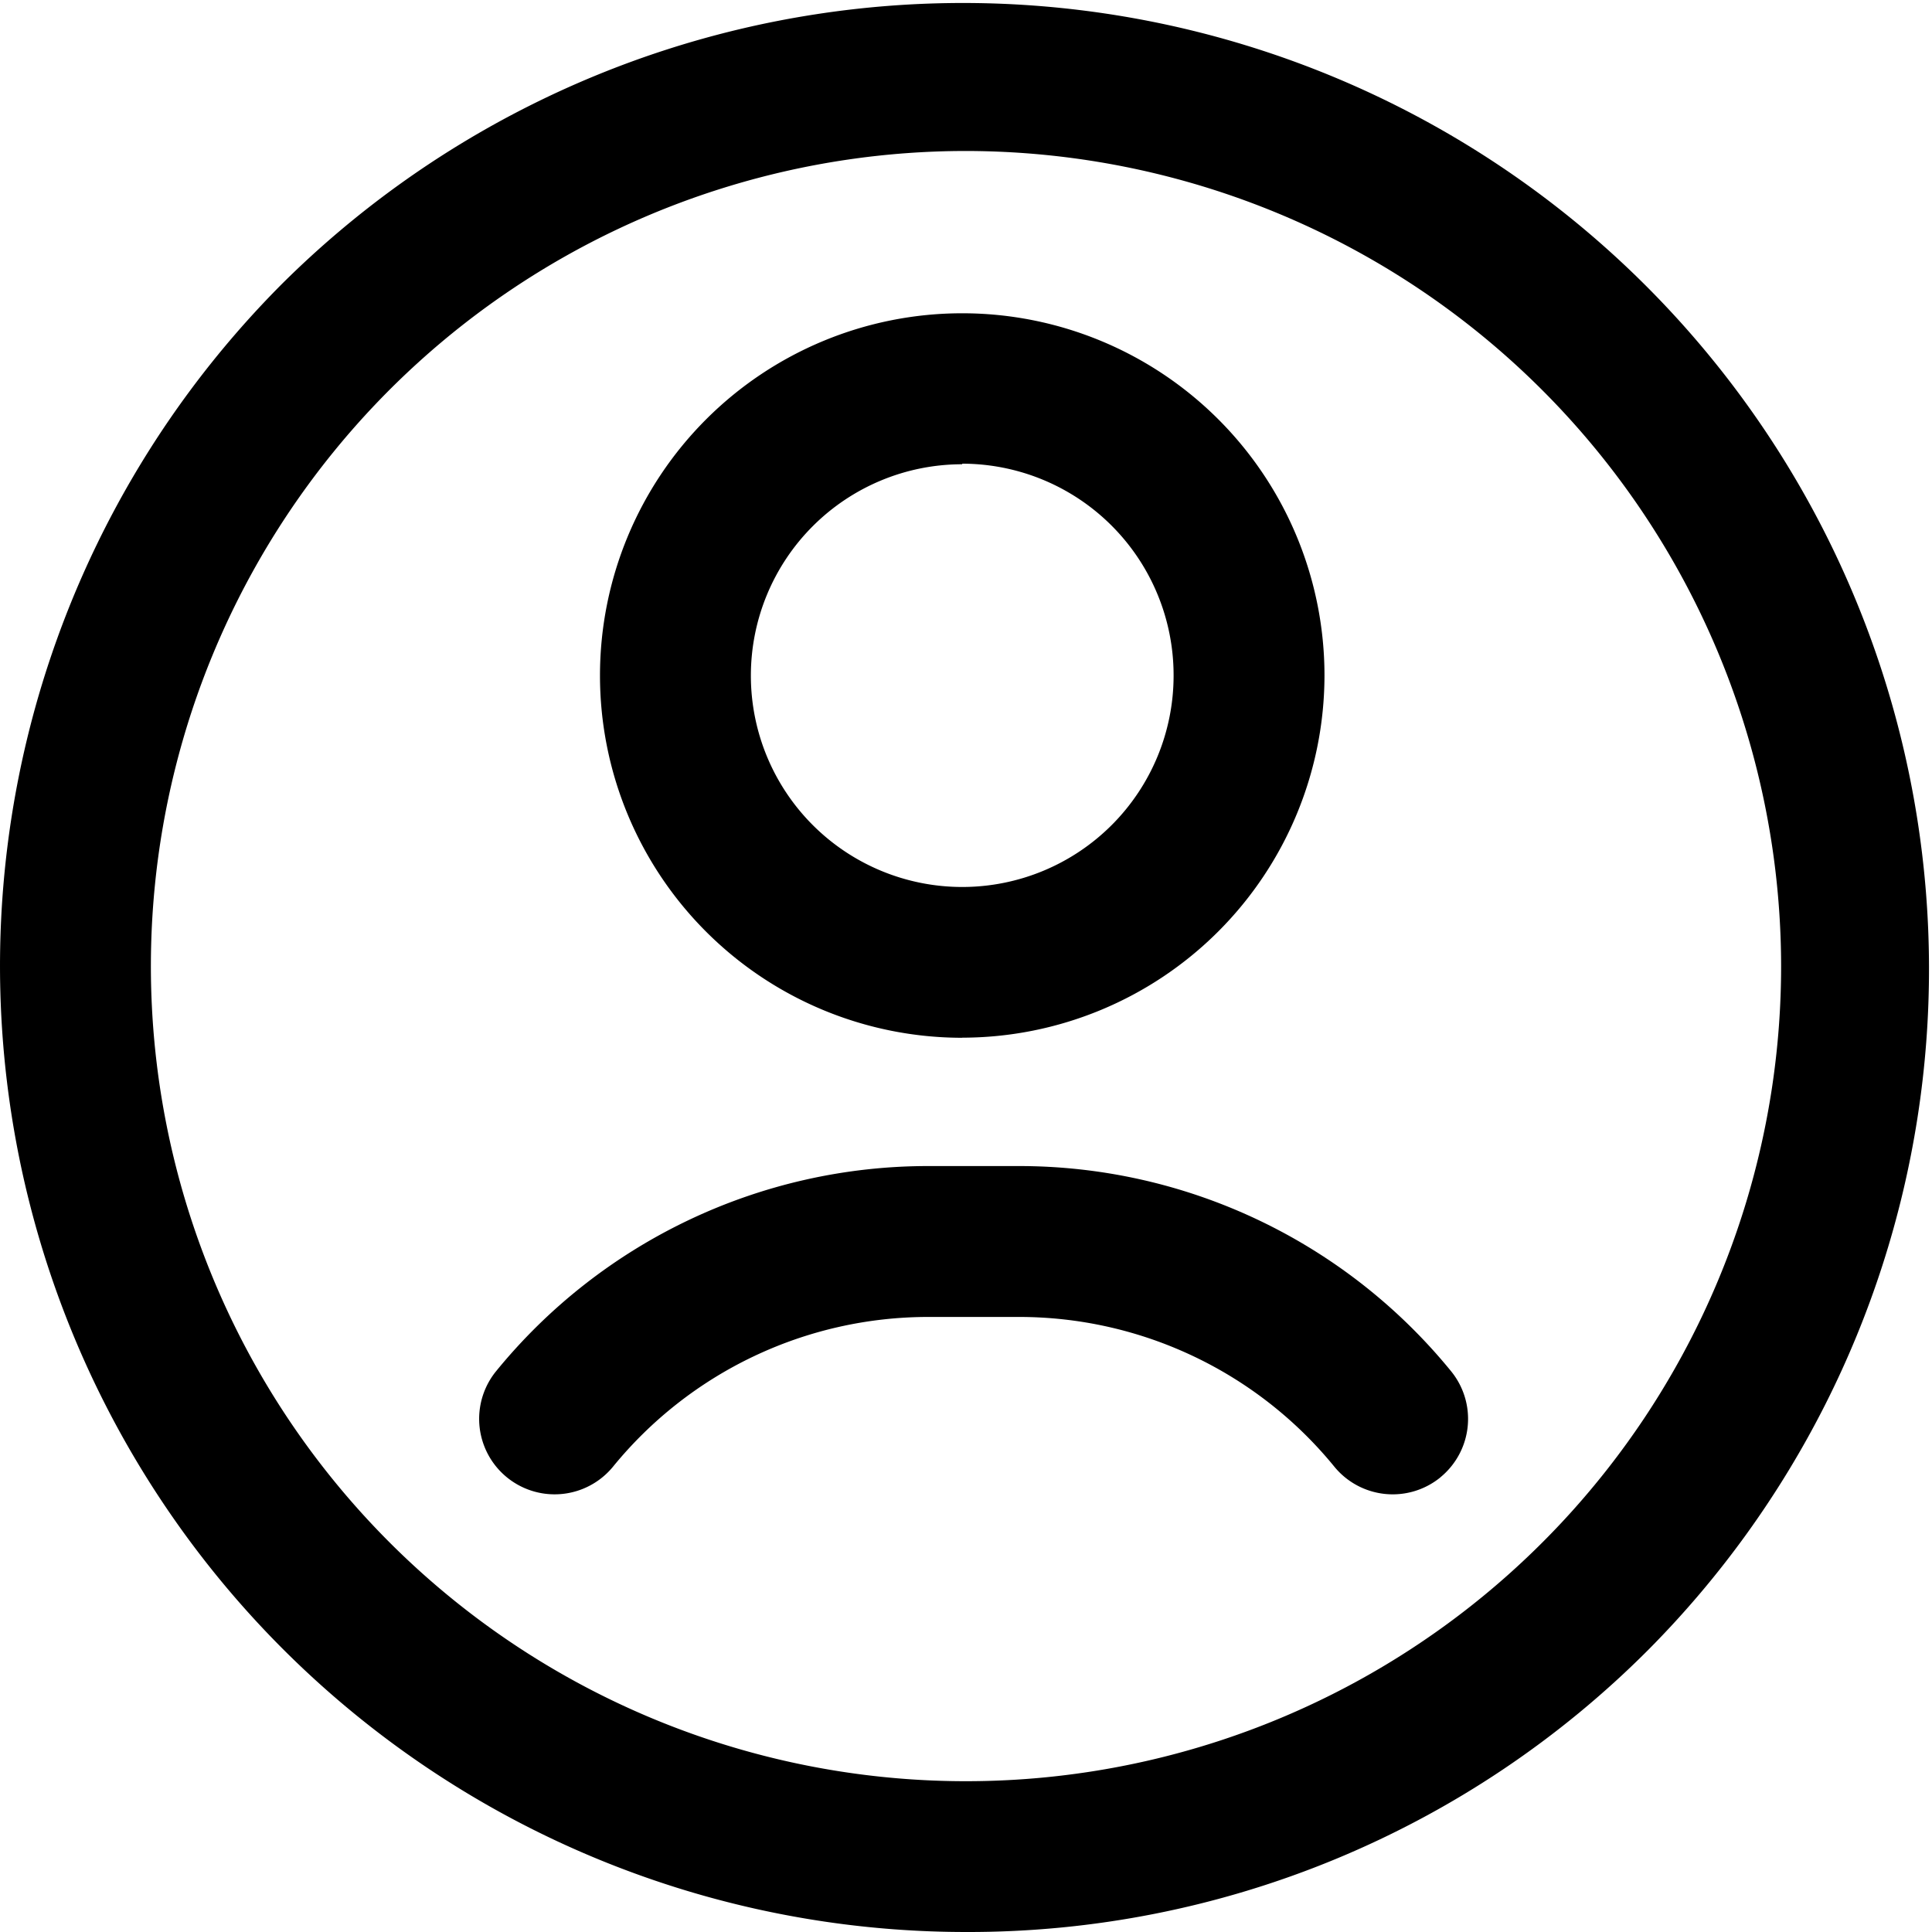 <svg xmlns="http://www.w3.org/2000/svg" xmlns:xlink="http://www.w3.org/1999/xlink" width="20" height="20" viewBox="0 0 20 20">
  <defs>
    <clipPath id="clip-path">
      <rect id="Rectangle_989" data-name="Rectangle 989" width="20" height="20" transform="translate(809 352)" fill="#fff" stroke="#707070" stroke-width="1"/>
    </clipPath>
  </defs>
  <g id="_Dados_Principais" data-name=" Dados Principais" transform="translate(-809 -352)" clip-path="url(#clip-path)">
    <path id="person_1_" data-name="person (1)" d="M10,20A10,10,0,0,1,2.929,2.929,10,10,0,0,1,17.071,17.071,9.935,9.935,0,0,1,10,20ZM10,1.563A8.438,8.438,0,1,0,18.438,10,8.447,8.447,0,0,0,10,1.563Zm-.039,9.18a3.75,3.75,0,1,1,3.75-3.75A3.754,3.754,0,0,1,9.961,10.742Zm0-5.937a2.188,2.188,0,1,0,2.188,2.188A2.19,2.19,0,0,0,9.961,4.8Zm4.95,10.487a.781.781,0,0,0,.109-1.1,5.769,5.769,0,0,0-4.478-2.122H9.615a5.769,5.769,0,0,0-4.478,2.122.781.781,0,0,0,1.209.99,4.212,4.212,0,0,1,3.27-1.55h.927a4.212,4.212,0,0,1,3.27,1.55.781.781,0,0,0,1.1.109Z" transform="translate(809 352)"/>
  </g>
</svg>
